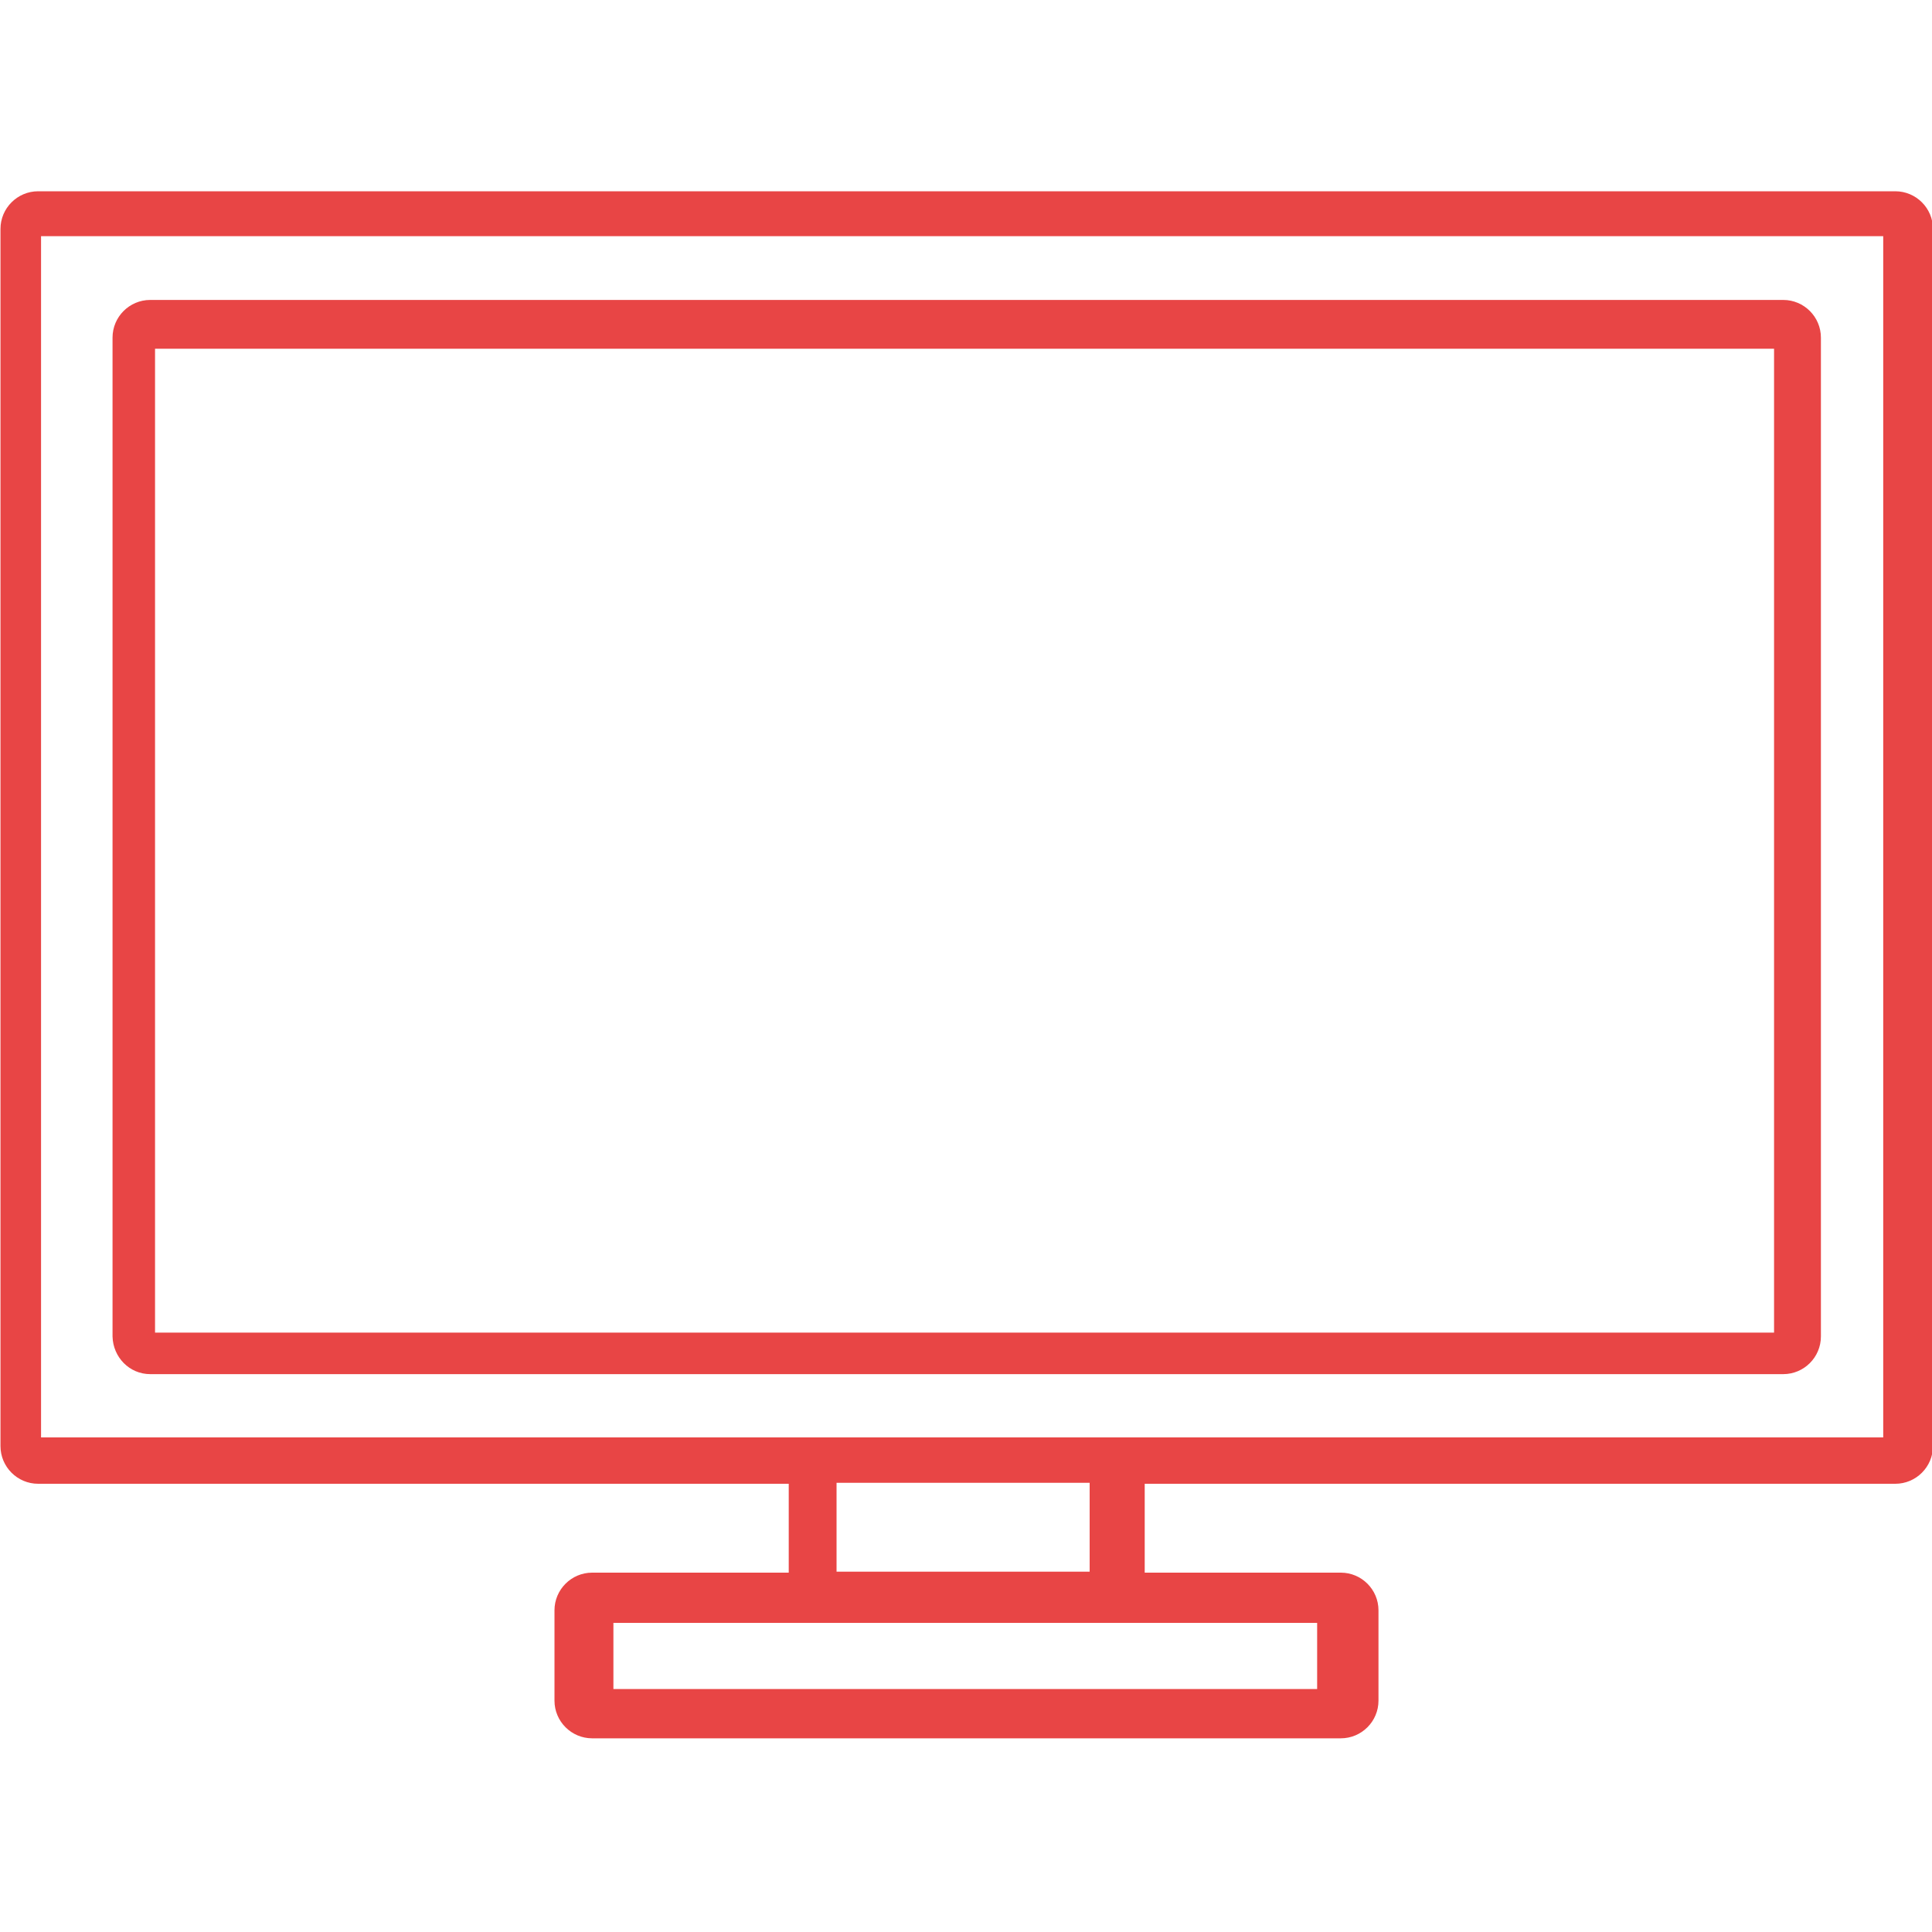 <?xml version="1.0" encoding="utf-8"?>
<!-- Generator: Adobe Illustrator 24.1.2, SVG Export Plug-In . SVG Version: 6.00 Build 0)  -->
<svg version="1.1" id="Layer_1" xmlns="http://www.w3.org/2000/svg" xmlns:xlink="http://www.w3.org/1999/xlink" x="0px" y="0px"
	 viewBox="0 0 400 400" style="enable-background:new 0 0 400 400;" xml:space="preserve">
<style type="text/css">
	.st0{fill:#E84545;}
</style>
<g>
	<path class="st0" d="M392.4,39.6H7.9c-4.3,0-7.8,3.5-7.8,7.8v252c0,4.3,3.5,7.8,7.8,7.8h155.4v18.4h-40.7c-4.3,0-7.8,3.5-7.8,7.8
		v18.7c0,4.3,3.5,7.8,7.8,7.8h155c4.3,0,7.8-3.5,7.8-7.8v-18.7c0-4.3-3.5-7.8-7.8-7.8H237v-18.4h155.4c4.3,0,7.8-3.5,7.8-7.8v-252
		C400.2,43.1,396.7,39.6,392.4,39.6z M272.7,349.7H127V336h44.3h58h43.4v8.1V349.7z M225.6,325.4h-52.4v-18.4h52.4V325.4z
		 M389.9,297.6h-160h-58H8.5V48.9h381.4V297.6z"/>
	<path class="st0" d="M31.1,284.5h338.1c4.3,0,7.8-3.5,7.8-7.8V69.9c0-4.3-3.5-7.8-7.8-7.8H31.1c-4.3,0-7.8,3.5-7.8,7.8v206.8
		C23.4,281,26.8,284.5,31.1,284.5z M32.1,72.2h335.2v203.7H32.1V72.2z"/>
</g>
</svg>
